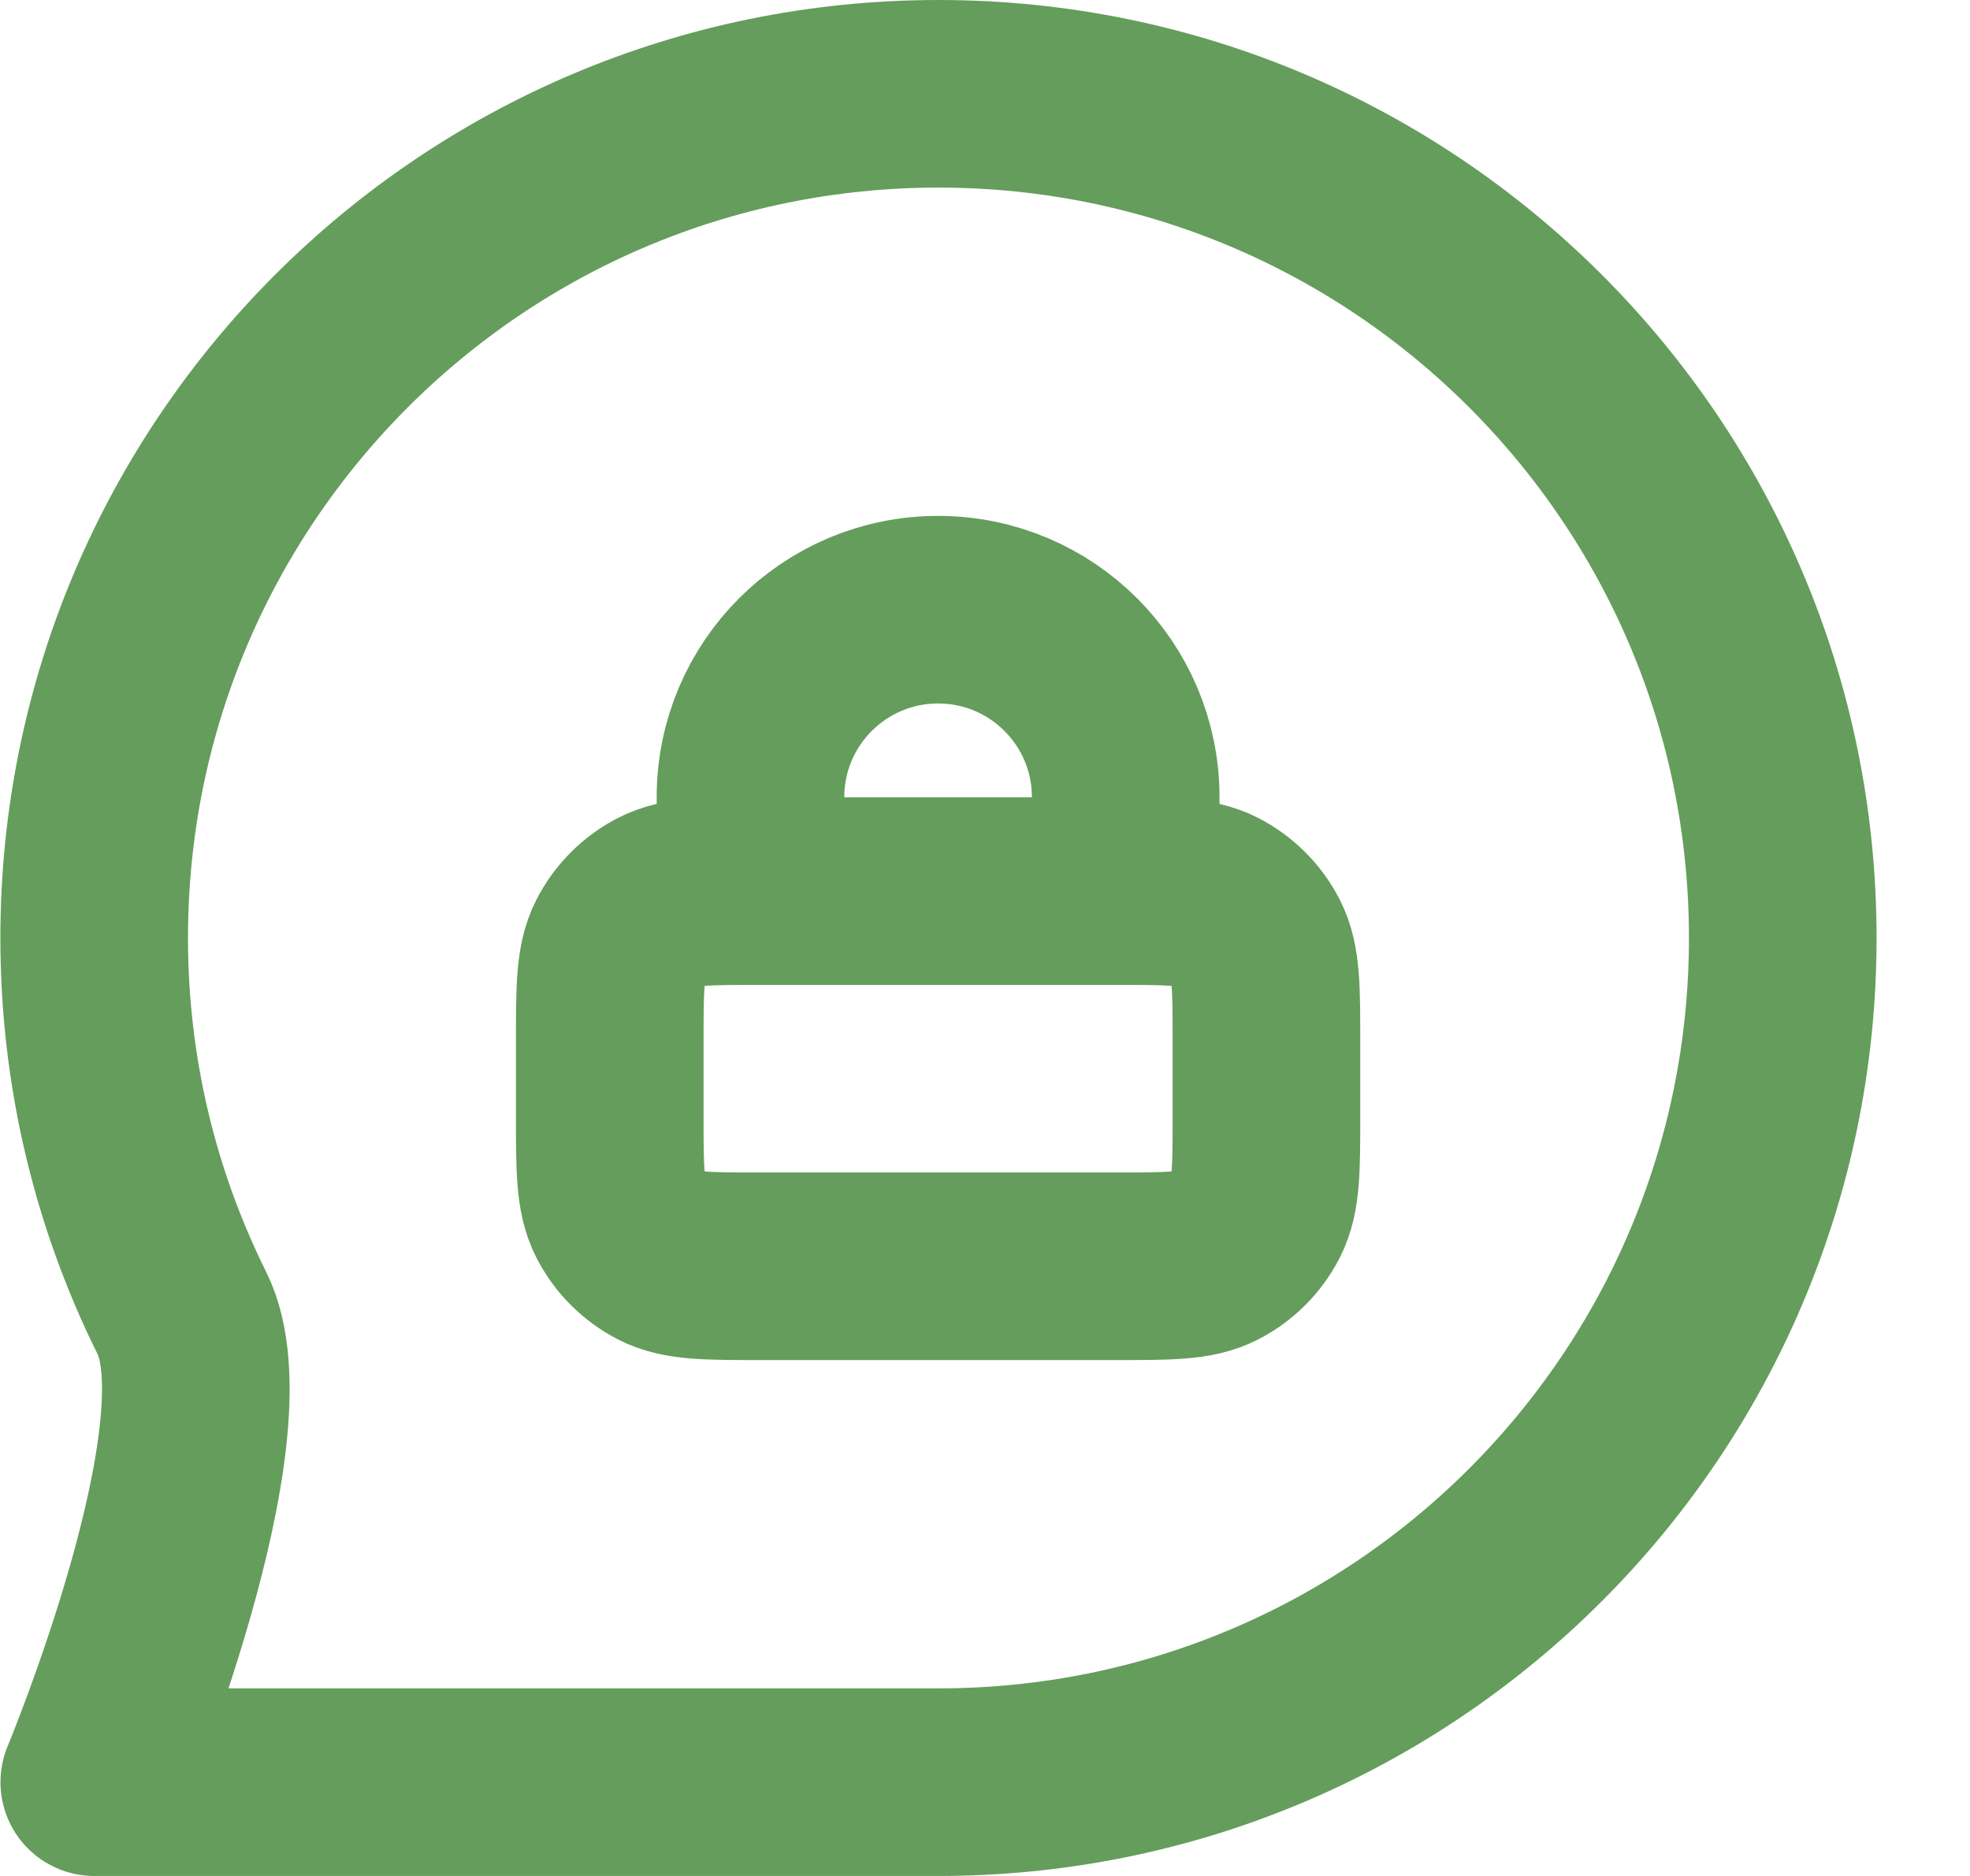 <svg width="21" height="20" viewBox="0 0 21 20" fill="none" xmlns="http://www.w3.org/2000/svg">
<path d="M12 9.5V8.5C12 7.395 11.105 6.5 10 6.5C8.895 6.5 8 7.395 8 8.5V9.5M19.004 10C19.004 14.971 14.975 19 10.004 19C7.968 19 1.005 19 1.005 19C1.005 19 2.564 15.256 1.94 14.001C1.341 12.796 1.004 11.437 1.004 10C1.004 5.029 5.033 1 10.004 1C14.975 1 19.004 5.029 19.004 10ZM8.1 13.5H11.9C12.46 13.5 12.74 13.5 12.954 13.391C13.142 13.295 13.295 13.142 13.391 12.954C13.5 12.74 13.5 12.46 13.5 11.9V11.1C13.5 10.54 13.5 10.26 13.391 10.046C13.295 9.858 13.142 9.705 12.954 9.609C12.74 9.5 12.46 9.5 11.9 9.5H8.1C7.54 9.5 7.26 9.5 7.046 9.609C6.858 9.705 6.705 9.858 6.609 10.046C6.5 10.26 6.5 10.54 6.5 11.1V11.9C6.5 12.46 6.5 12.74 6.609 12.954C6.705 13.142 6.858 13.295 7.046 13.391C7.26 13.5 7.54 13.5 8.1 13.5Z" stroke="#659D5C" stroke-width="2" stroke-linecap="round" stroke-linejoin="round"/>
</svg>
